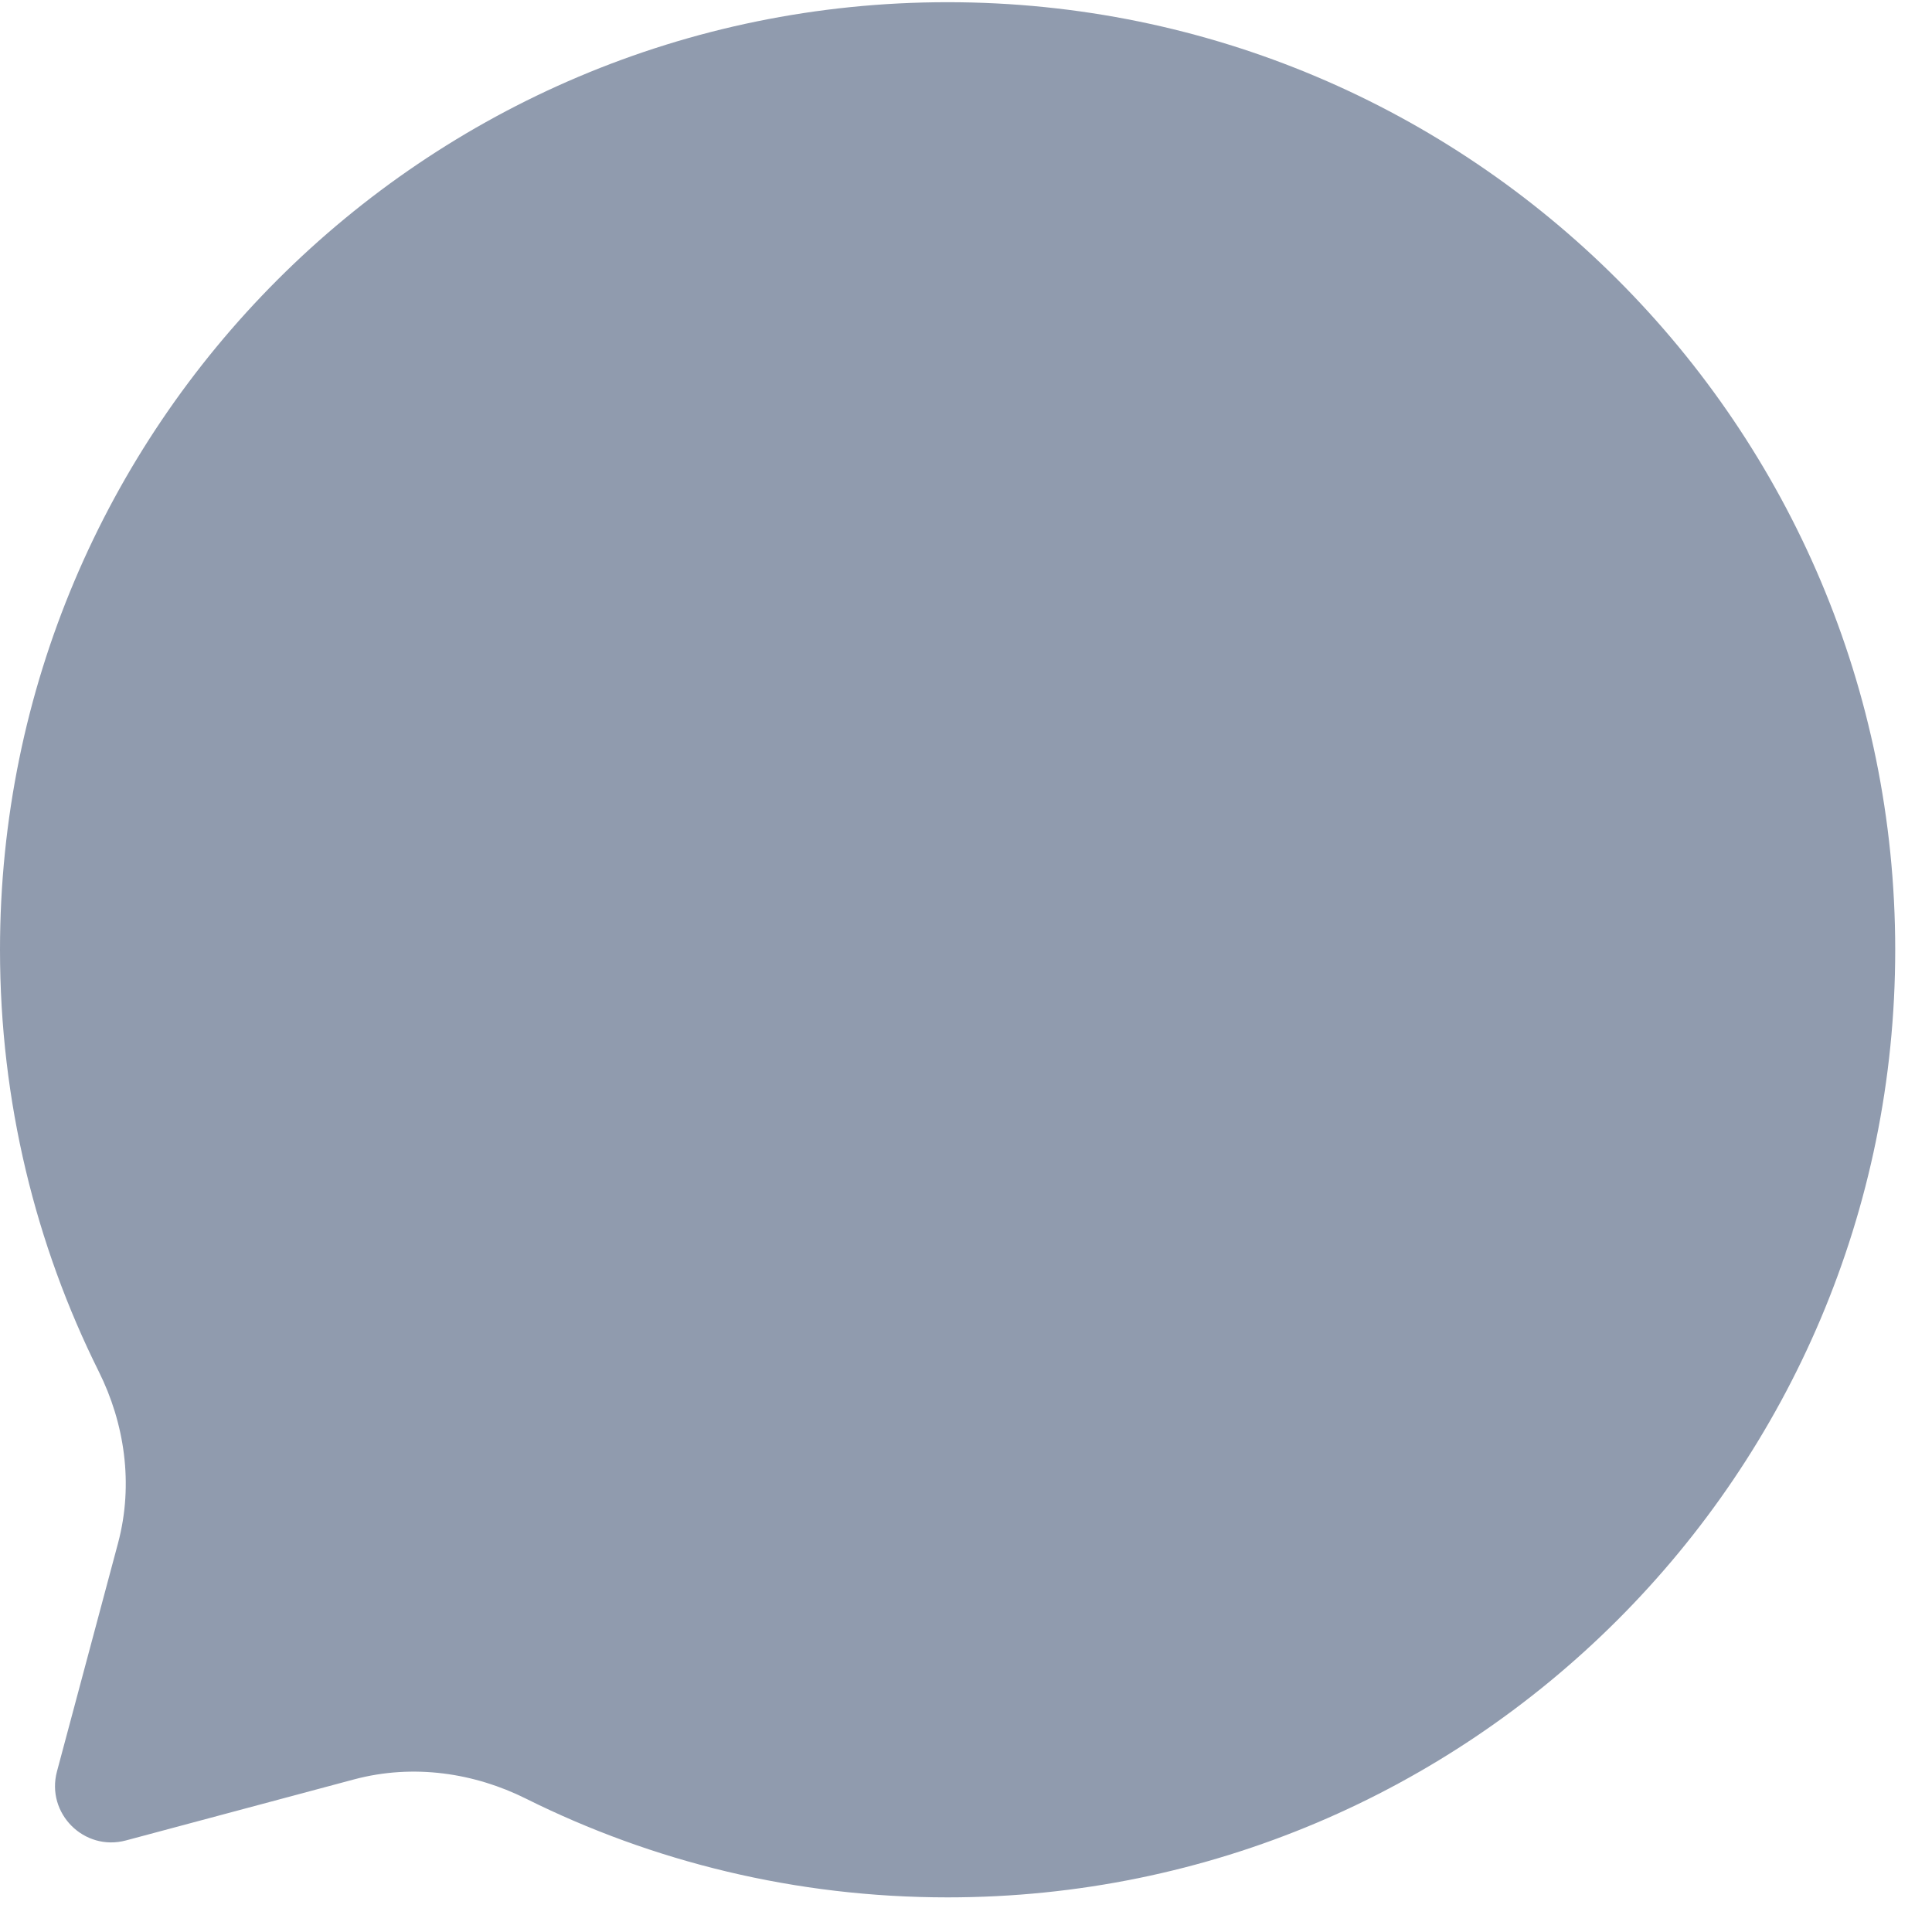 <svg width="51" height="51" viewBox="0 0 51 51" fill="none" xmlns="http://www.w3.org/2000/svg">
<path fill-rule="evenodd" clip-rule="evenodd" d="M25.014 0.058C38.829 0.058 50.029 11.257 50.029 25.072C50.029 38.887 38.829 50.086 25.014 50.086C21.009 50.086 17.229 49.147 13.878 47.477C12.533 46.807 10.925 46.55 9.345 46.972L3.325 48.583C2.219 48.879 1.208 47.867 1.504 46.761L3.114 40.742C3.537 39.162 3.279 37.553 2.609 36.208C0.94 32.857 0 29.077 0 25.072C0 11.257 11.199 0.058 25.014 0.058Z" fill="#909BAE"/>
</svg>
